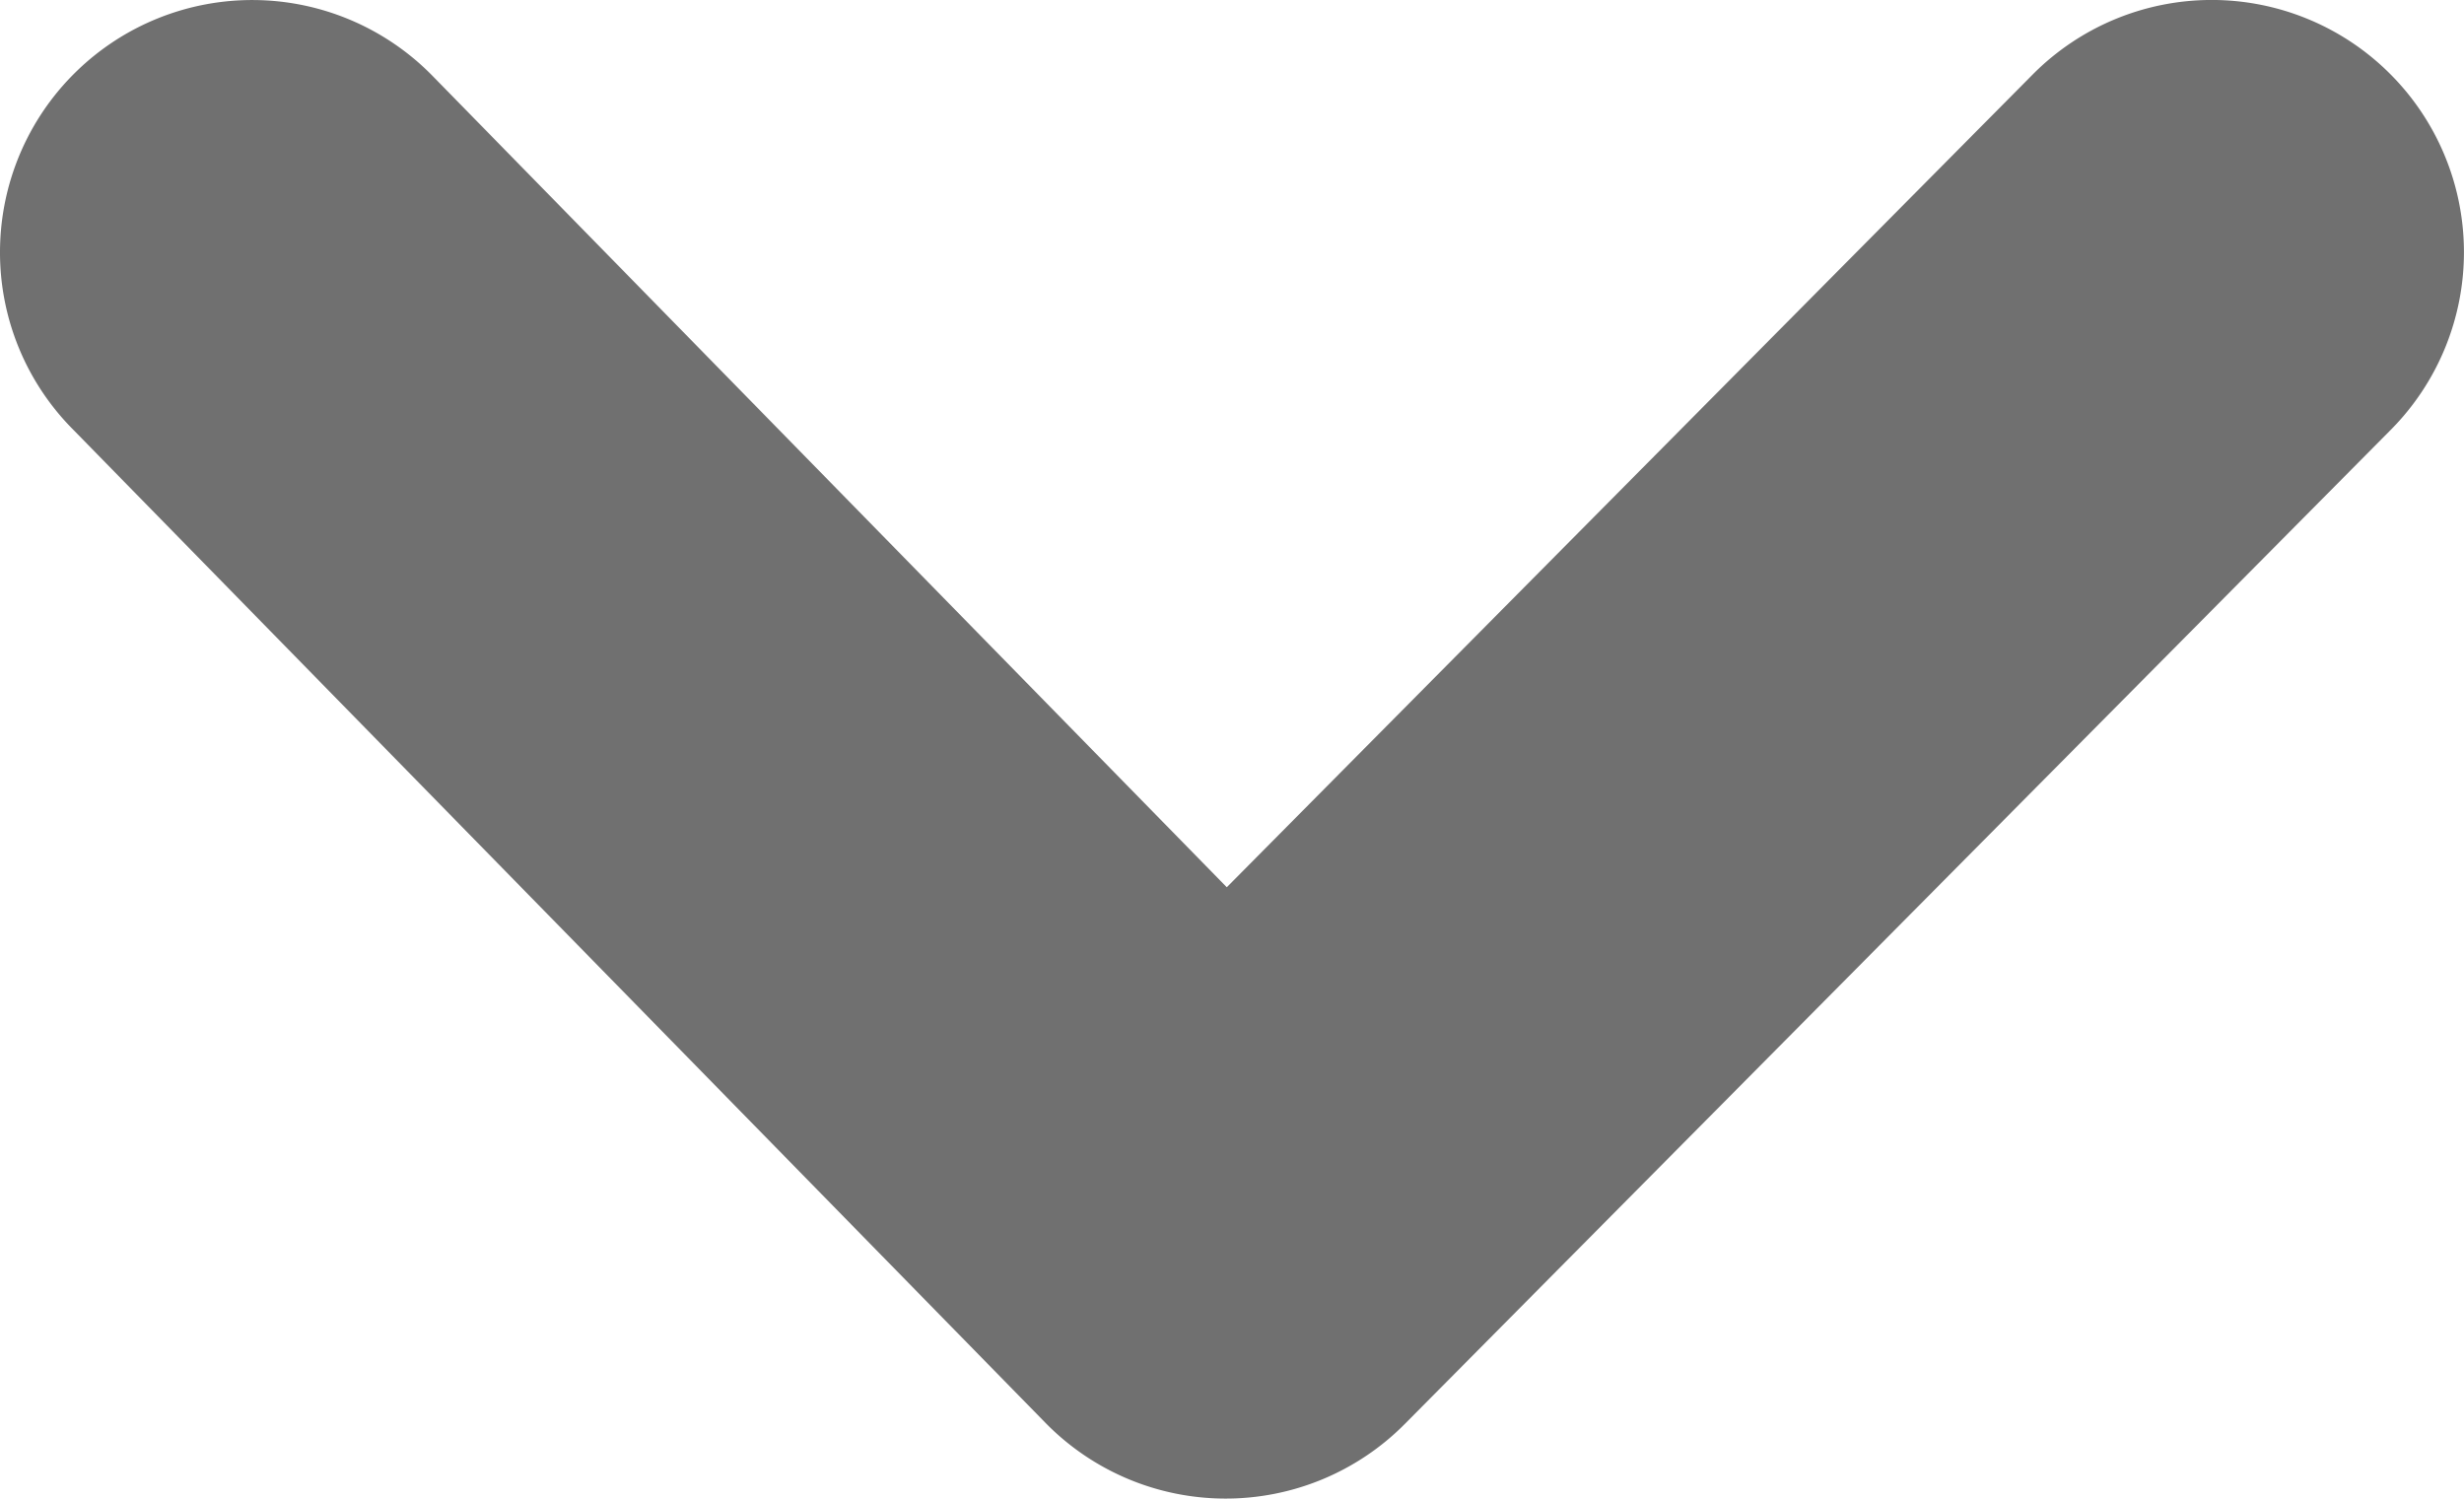 <svg xmlns="http://www.w3.org/2000/svg" width="14.654" height="8.914" viewBox="0 0 14.654 8.914">
  <path id="xl_faq_arrow" d="M-16478.992,5760.154a1.5,1.5,0,0,1-1.072-.451,1.5,1.5,0,0,1,.023-2.121l4.826-4.724-4.834-4.793a1.5,1.5,0,0,1-.008-2.121,1.5,1.5,0,0,1,2.121-.009l5.914,5.865a1.5,1.5,0,0,1,.443,1.07,1.5,1.5,0,0,1-.451,1.067l-5.914,5.789A1.493,1.493,0,0,1-16478.992,5760.154Z" transform="translate(5760.154 16480.492) rotate(90)" fill="#707070"/>
</svg>
